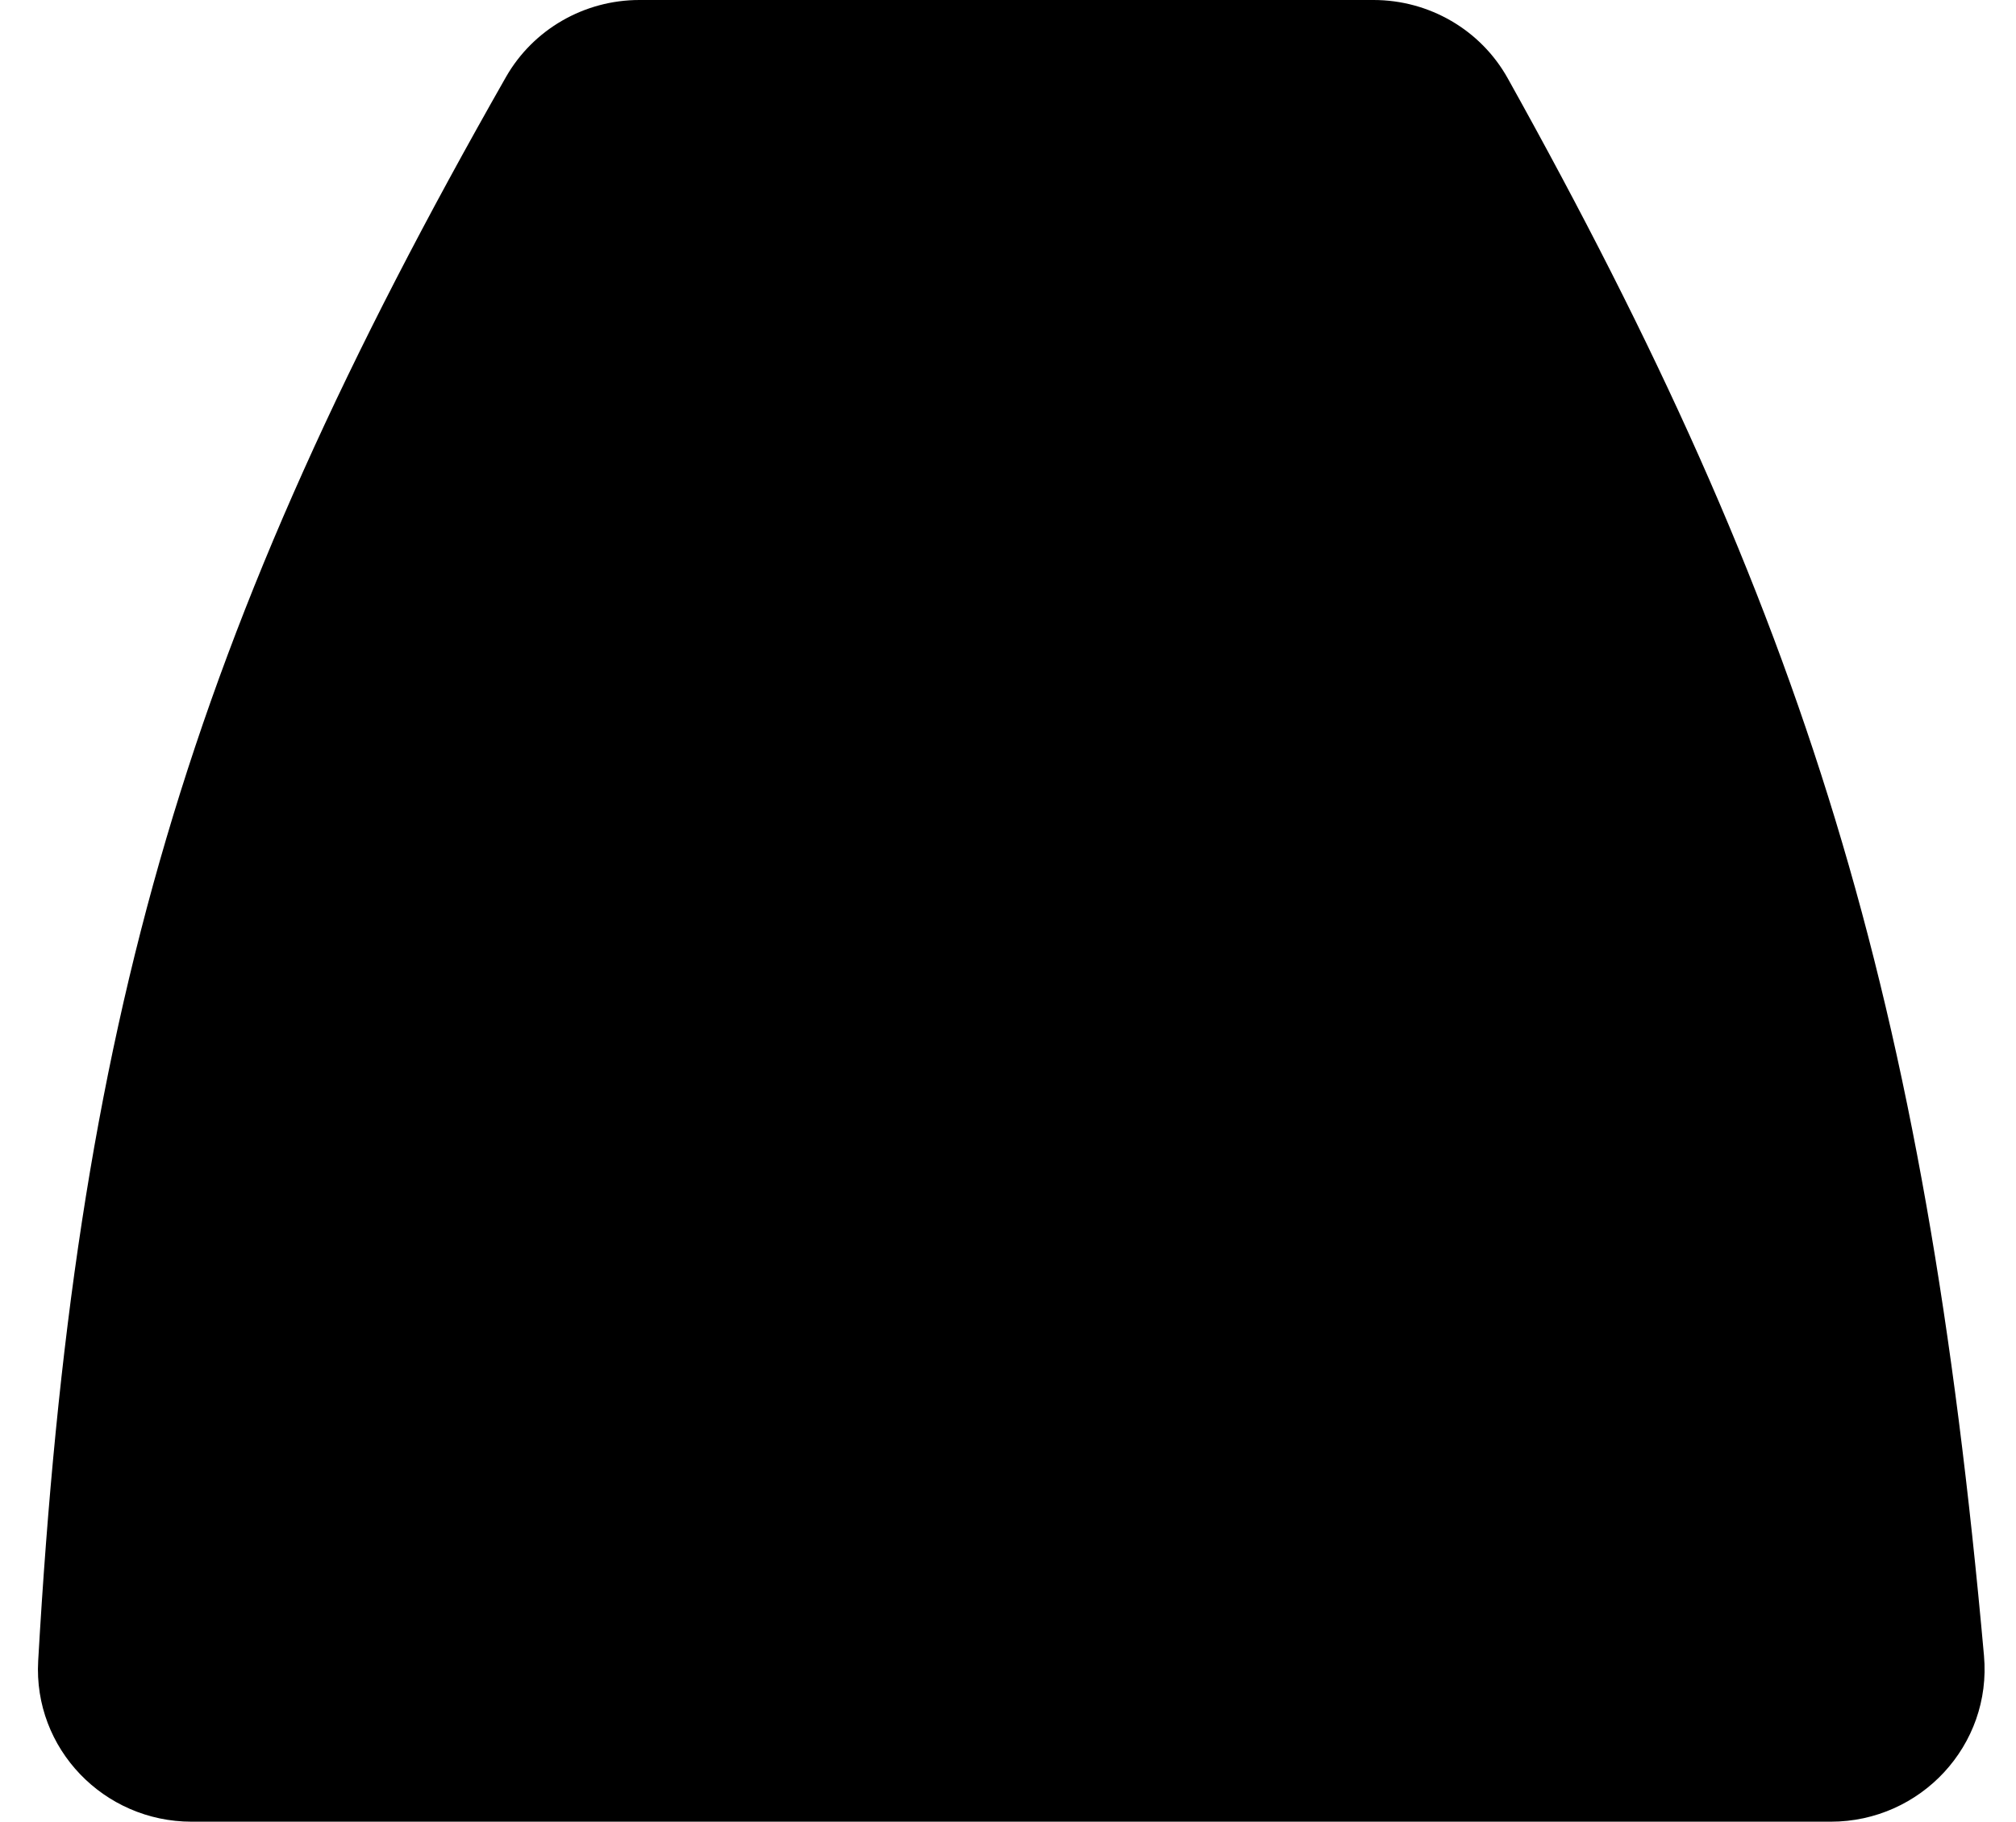 <svg width="52" height="47" viewBox="0 0 52 47" fill="none" xmlns="http://www.w3.org/2000/svg">
<path d="M13.049 1.99C13.752 0.756 15.071 0 16.492 0H35.43C36.864 0 38.194 0.77 38.891 2.022C46.562 15.79 49.647 25.67 51.174 42.715C51.381 45.026 49.543 47 47.222 47H4.943C2.676 47 0.856 45.113 0.985 42.85C1.93 26.308 4.833 16.424 13.049 1.99Z" fill="black"/>
</svg>
